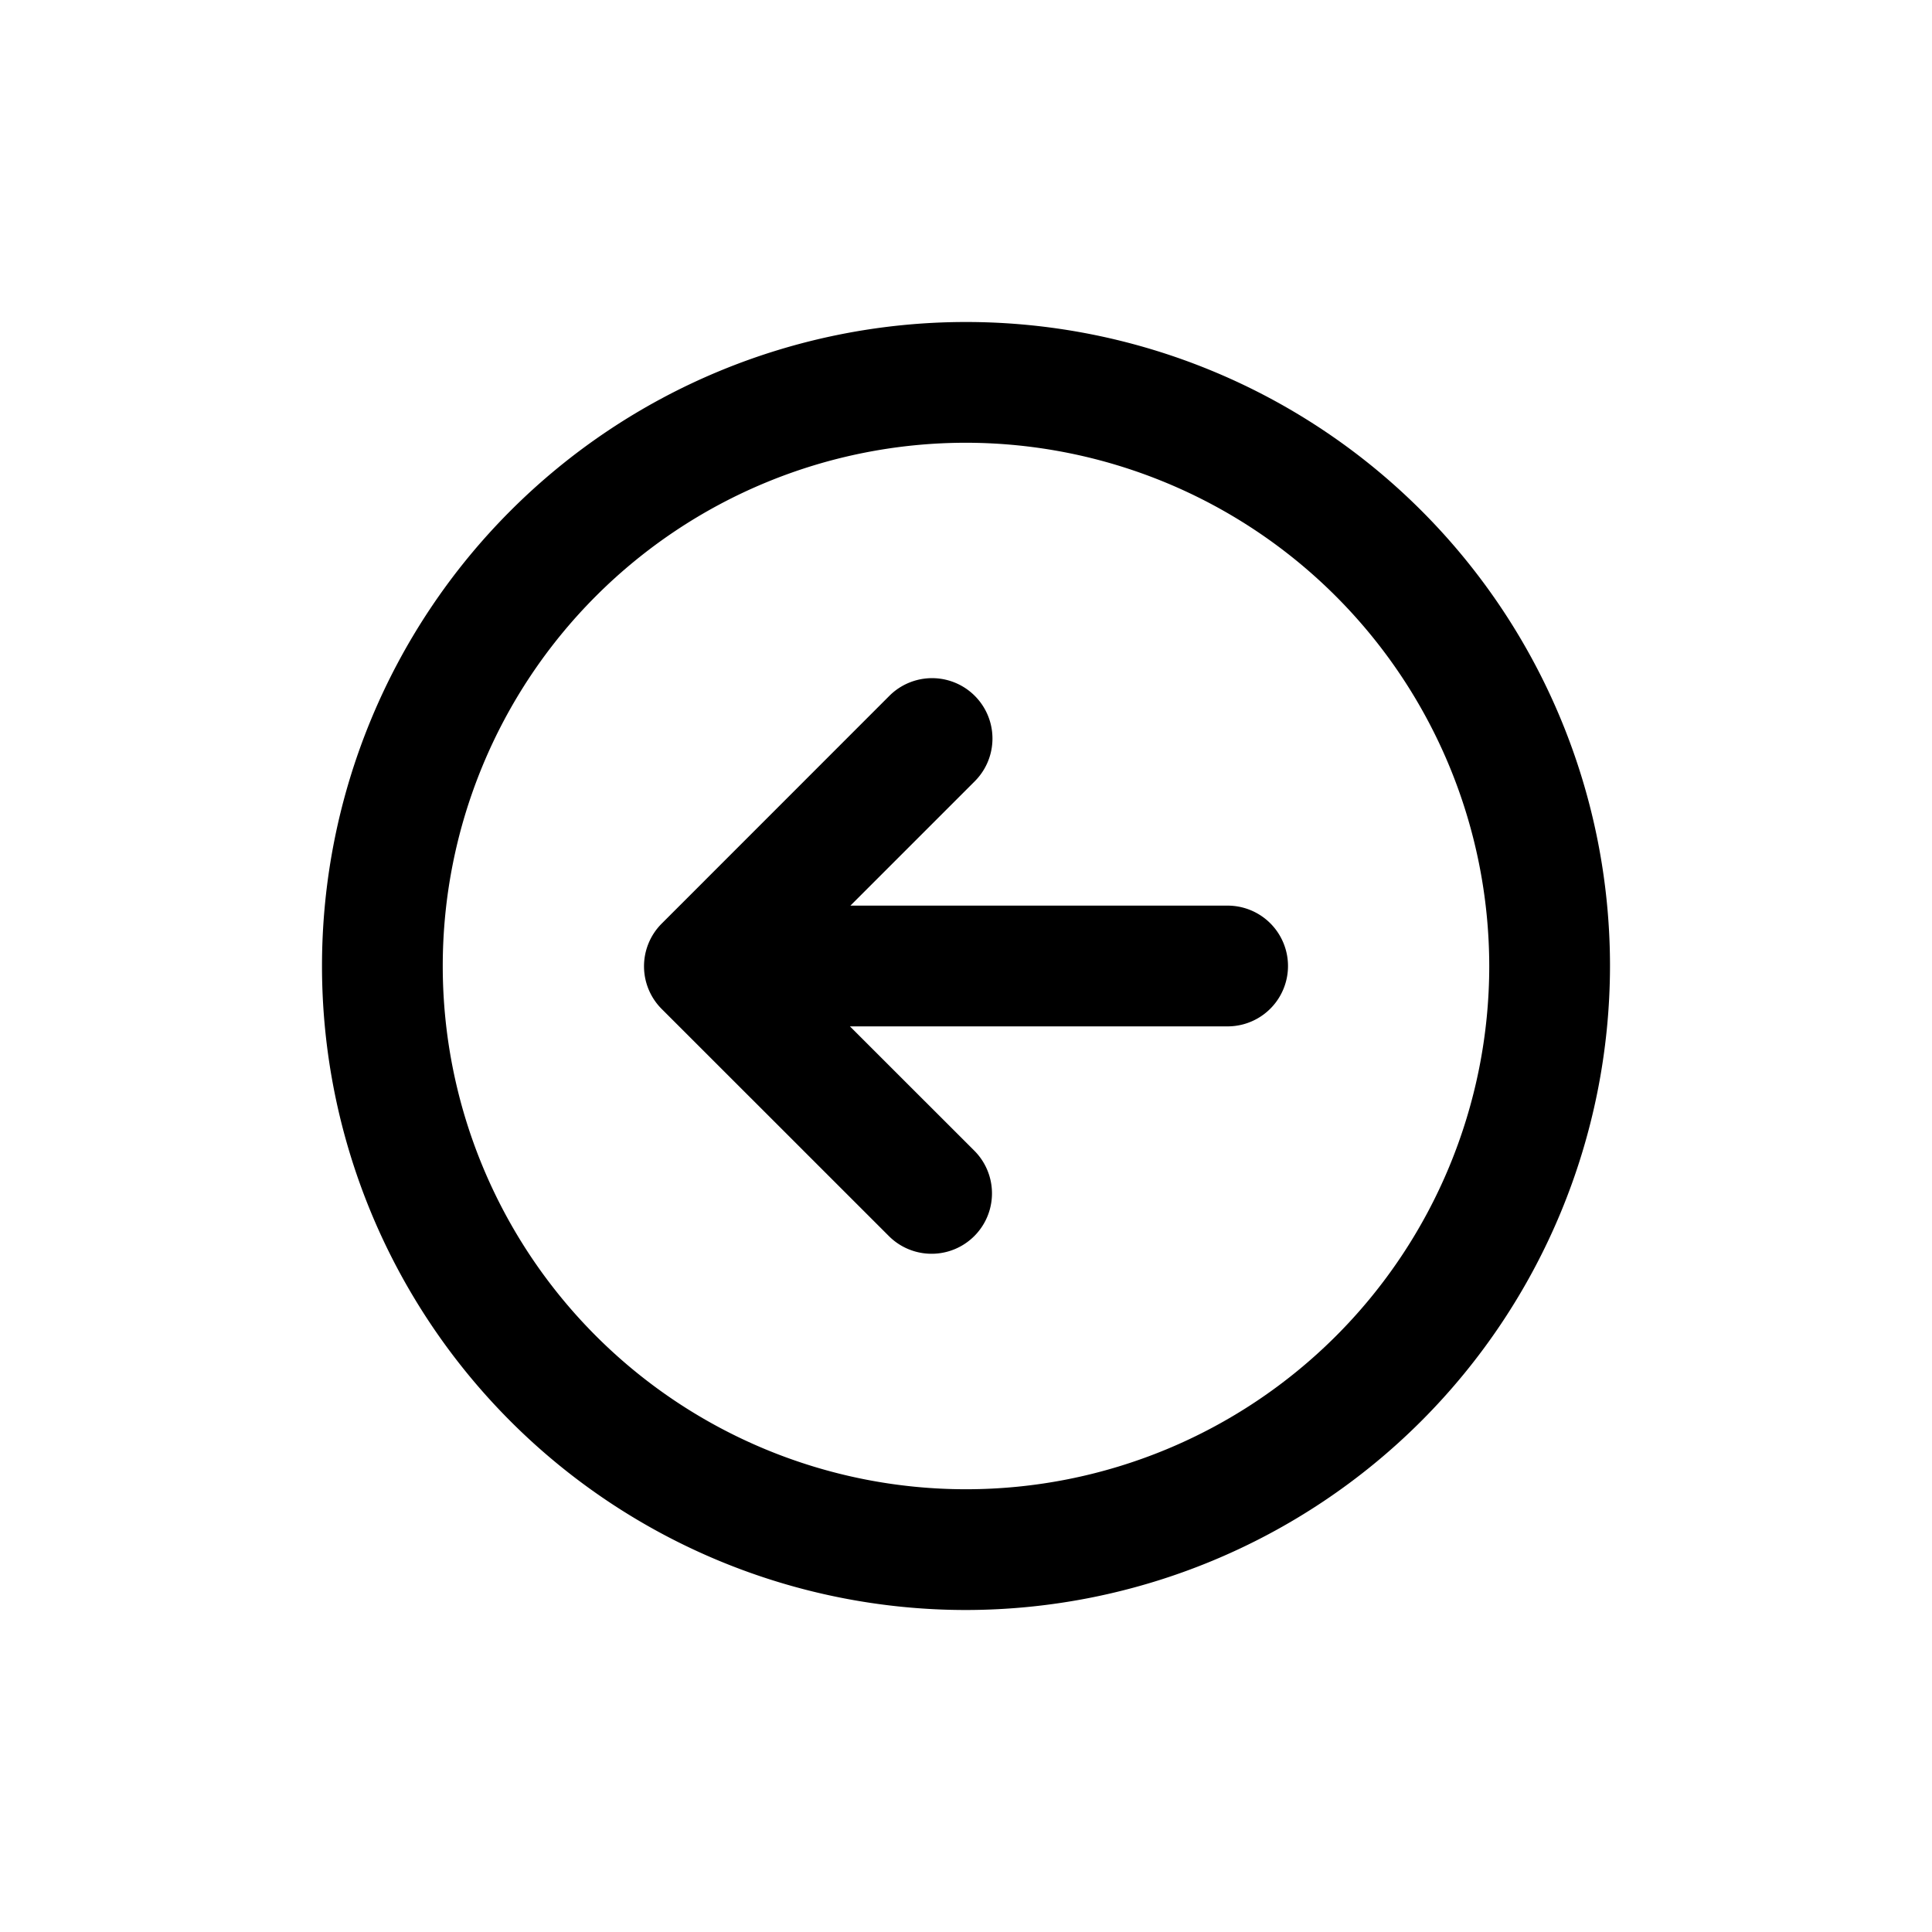 <svg id="icons" xmlns="http://www.w3.org/2000/svg" viewBox="0 0 24 24"><title>01-16-arrow-left-circle-m</title><rect id="canvas" width="24" height="24" style="fill:none"/><path d="M12,20a8,8,0,1,1,8-8A8.009,8.009,0,0,1,12,20ZM12,5.5A6.5,6.5,0,1,0,18.5,12,6.508,6.508,0,0,0,12,5.5Z"/><path d="M15.25,11.25H10.564l1.545-1.545a.75.75,0,0,0-1.061-1.061L8.22,11.473a.75.75,0,0,0,0,1.061L11.042,15.355a.75.75,0,1,0,1.061-1.061L10.558,12.75H15.25a.75.75,0,0,0,0-1.5Z"/></svg>